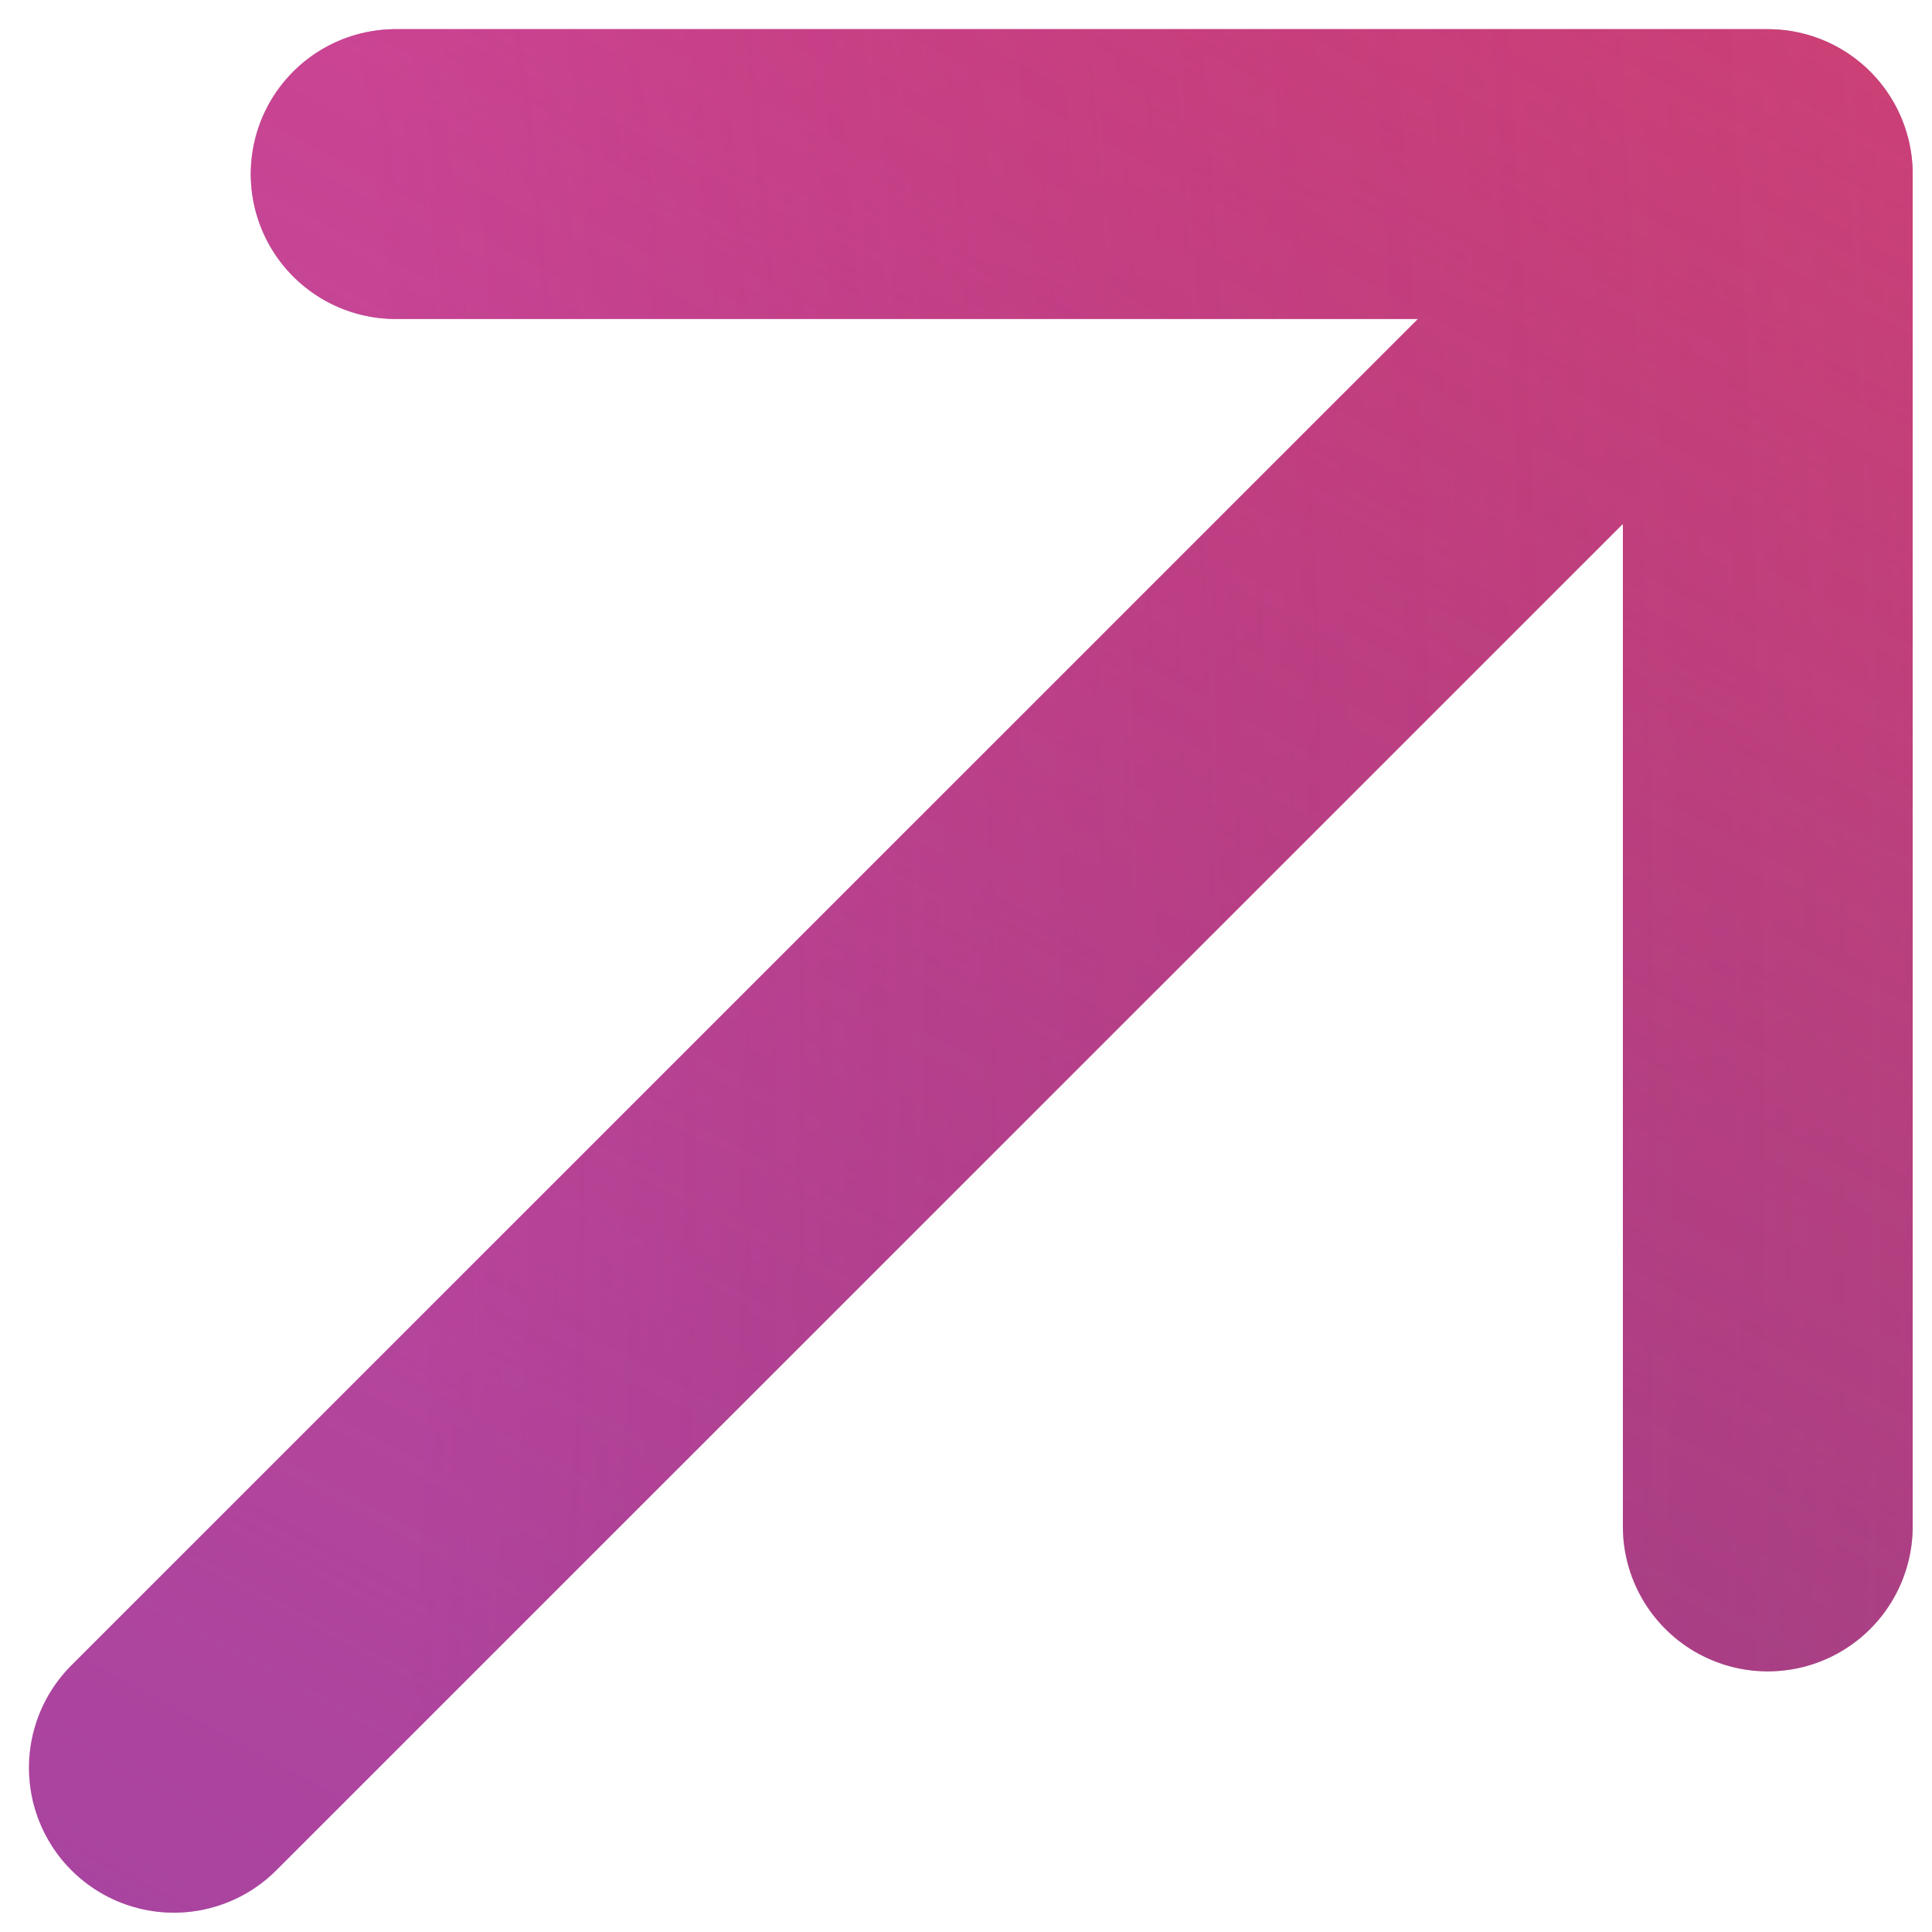 <svg width="10" height="10" viewBox="0 0 10 10" fill="none" xmlns="http://www.w3.org/2000/svg">
<path d="M2.048 0.901L9.15 0.901M9.15 0.901L9.15 7.901M9.15 0.901L0.9 9.15" stroke="#8D418F" stroke-width="1.5" stroke-linecap="round" stroke-linejoin="round"/>
<path d="M2.048 0.901L9.15 0.901M9.15 0.901L9.15 7.901M9.15 0.901L0.9 9.15" stroke="url(#paint0_linear_2292_213)" stroke-opacity="0.7" stroke-width="1.5" stroke-linecap="round" stroke-linejoin="round"/>
<path d="M2.048 0.901L9.15 0.901M9.15 0.901L9.15 7.901M9.15 0.901L0.9 9.15" stroke="url(#paint1_radial_2292_213)" stroke-opacity="0.4" stroke-width="1.5" stroke-linecap="round" stroke-linejoin="round"/>
<defs>
<linearGradient id="paint0_linear_2292_213" x1="7.341" y1="13.823" x2="14.258" y2="0.958" gradientUnits="userSpaceOnUse">
<stop stop-color="#F14267" stop-opacity="0"/>
<stop offset="1" stop-color="#F14267"/>
</linearGradient>
<radialGradient id="paint1_radial_2292_213" cx="0" cy="0" r="1" gradientUnits="userSpaceOnUse" gradientTransform="translate(-3.294 6.243) rotate(-2.556) scale(23.395 69.032)">
<stop offset="0.24" stop-color="#FA4CD4" stop-opacity="0.61"/>
<stop offset="0.61" stop-color="#C0036E" stop-opacity="0"/>
</radialGradient>
</defs>
</svg>
